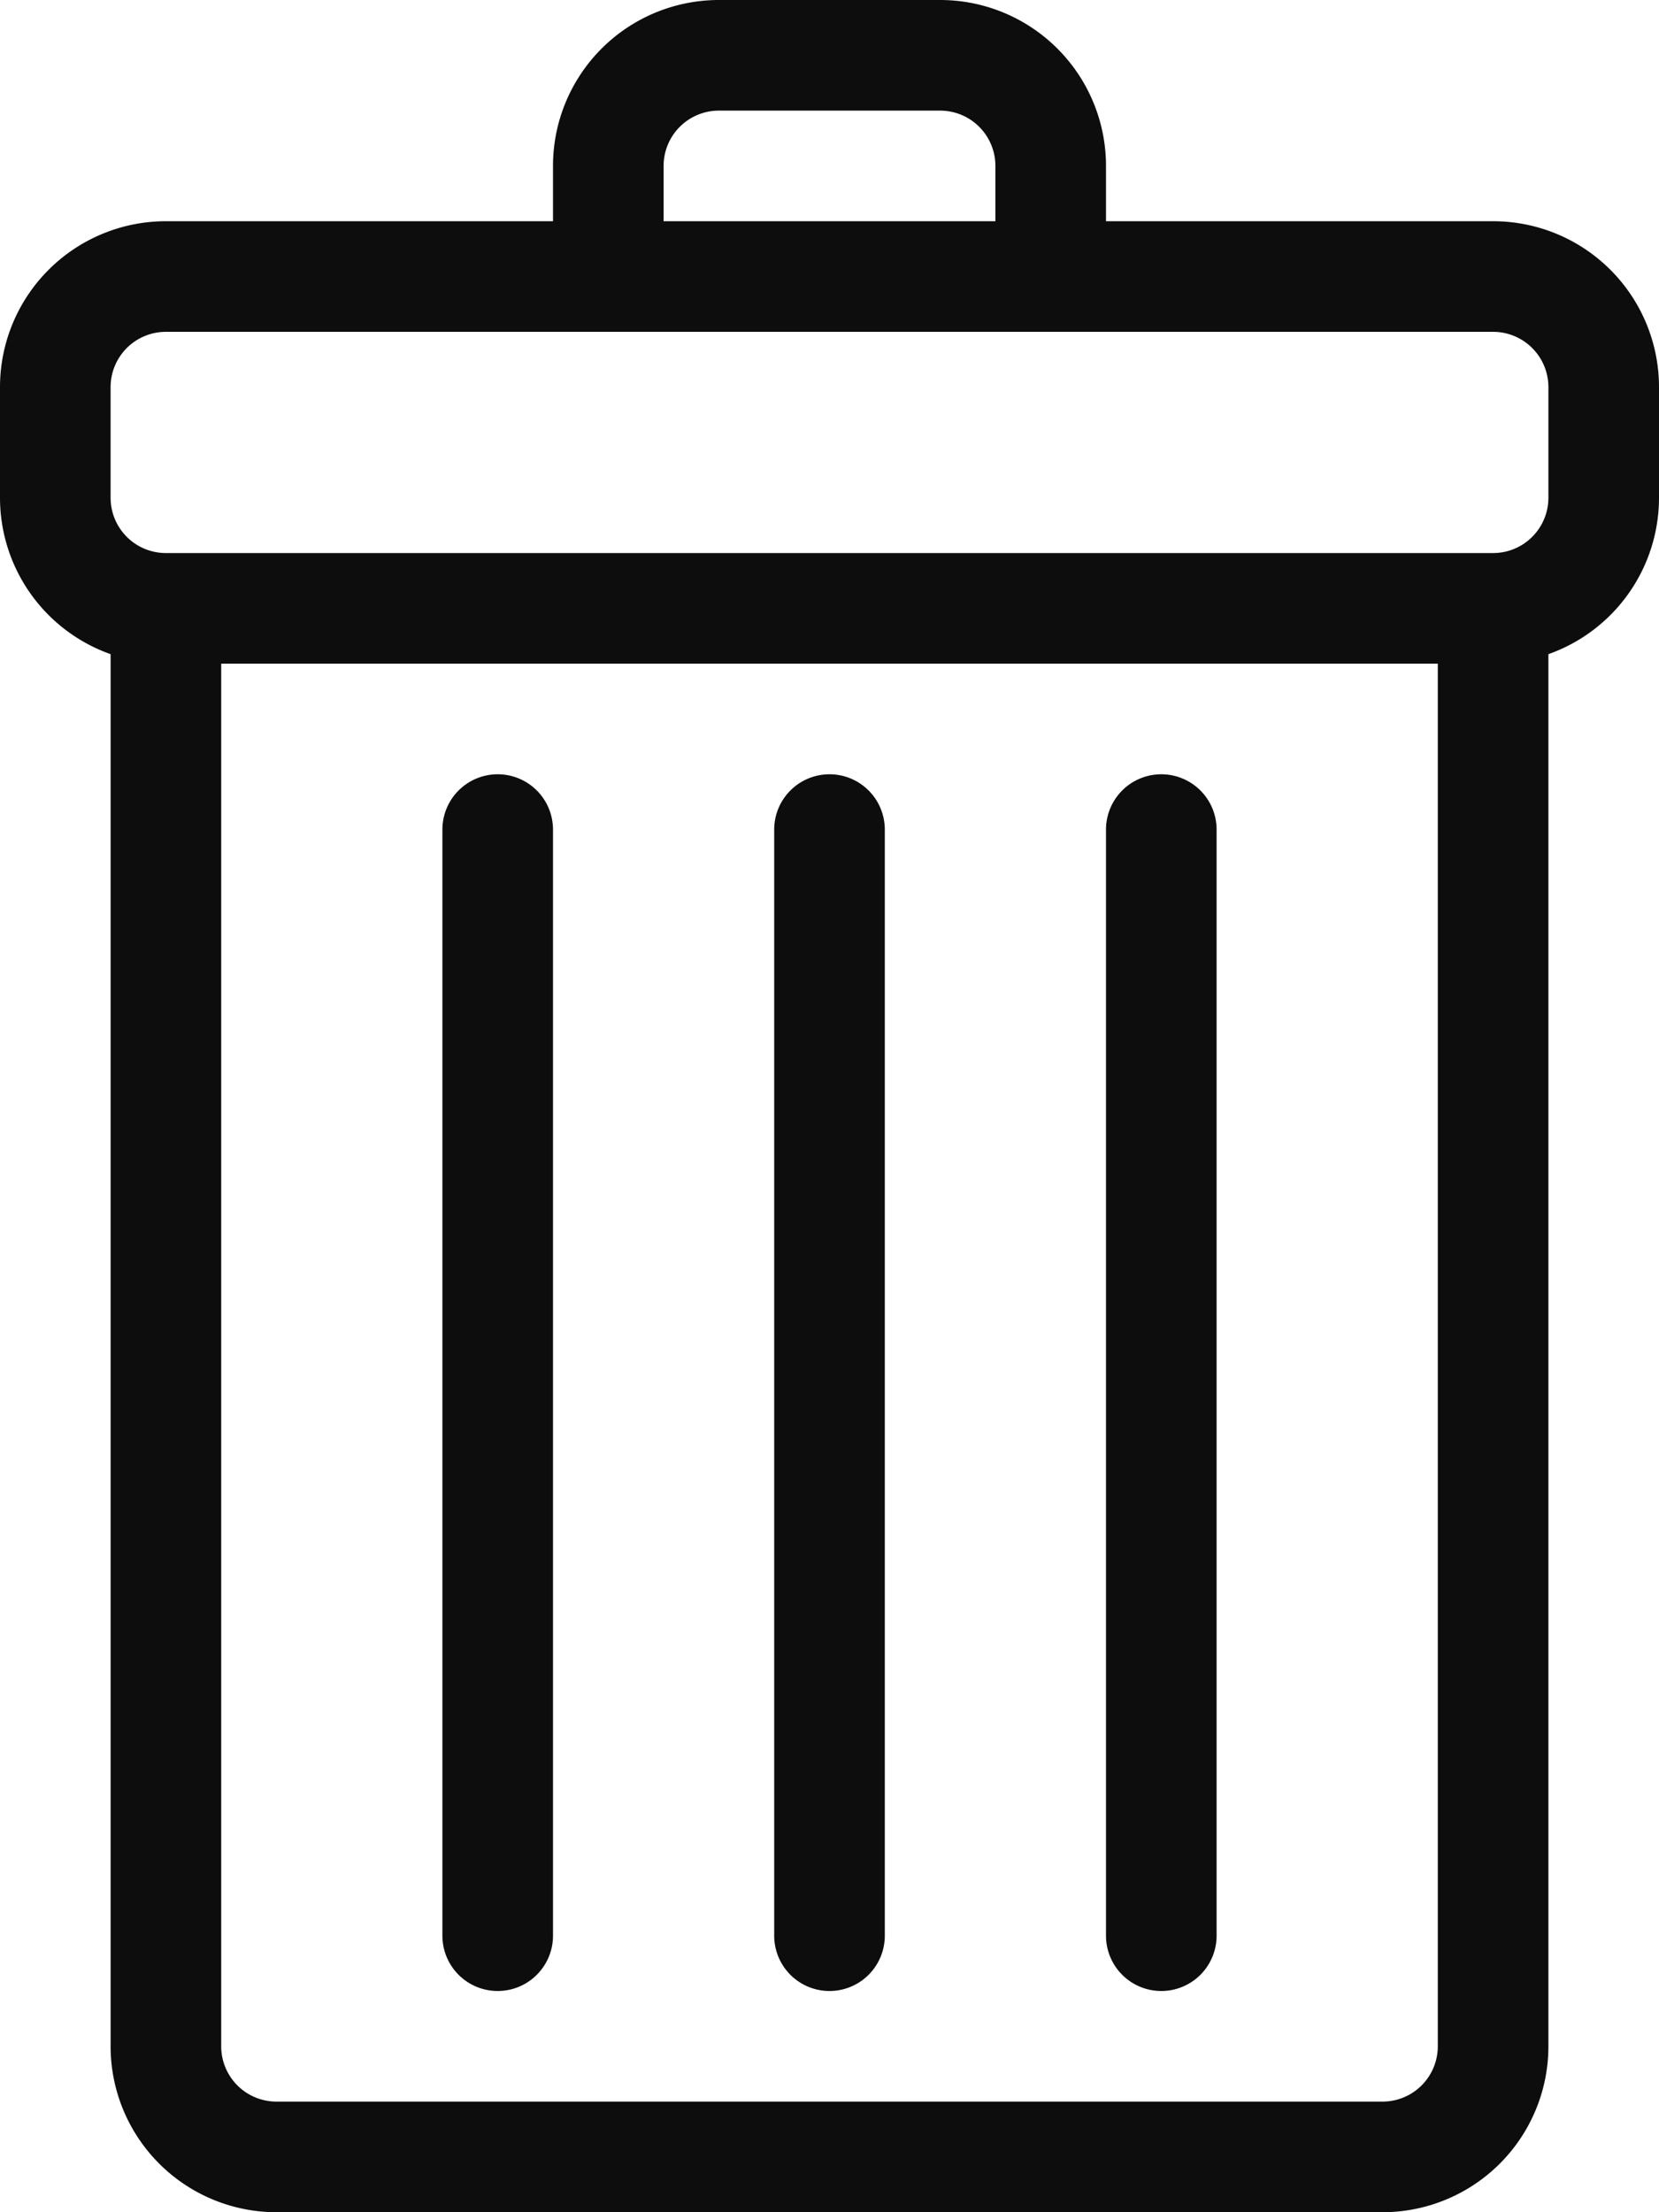 <svg xmlns="http://www.w3.org/2000/svg" width="15" height="20" viewBox="0 0 15 20"><defs><style>.a{fill:#0d0d0d;}</style></defs><g transform="translate(-2)"><path class="a" d="M15.5,2H12V1.5A1.5,1.5,0,0,0,10.5,0h-2A1.5,1.5,0,0,0,7,1.5V2H3.5A1.5,1.5,0,0,0,2,3.5v1A1.5,1.5,0,0,0,3,5.914V18.5A1.5,1.5,0,0,0,4.5,20h10A1.5,1.5,0,0,0,16,18.5V5.914A1.5,1.5,0,0,0,17,4.5v-1A1.5,1.5,0,0,0,15.5,2ZM8,1.5A.5.5,0,0,1,8.5,1h2a.5.5,0,0,1,.5.5V2H8ZM14.5,19H4.5a.5.5,0,0,1-.5-.5V6H15V18.5A.5.5,0,0,1,14.5,19ZM16,4.5a.5.5,0,0,1-.5.5H3.5A.5.5,0,0,1,3,4.5v-1A.5.5,0,0,1,3.5,3h12a.5.5,0,0,1,.5.5Z" transform="translate(0)"/><path class="a" d="M12.5,7a.5.5,0,0,0-.5.5v10a.5.5,0,0,0,1,0V7.5A.5.5,0,0,0,12.5,7Z" transform="translate(0 0)"/><path class="a" d="M9.5,7a.5.5,0,0,0-.5.5v10a.5.5,0,0,0,1,0V7.5A.5.5,0,0,0,9.5,7Z" transform="translate(0 0)"/><path class="a" d="M6.5,7a.5.5,0,0,0-.5.5v10a.5.5,0,0,0,1,0V7.5A.5.5,0,0,0,6.5,7Z" transform="translate(0 0)"/></g></svg>